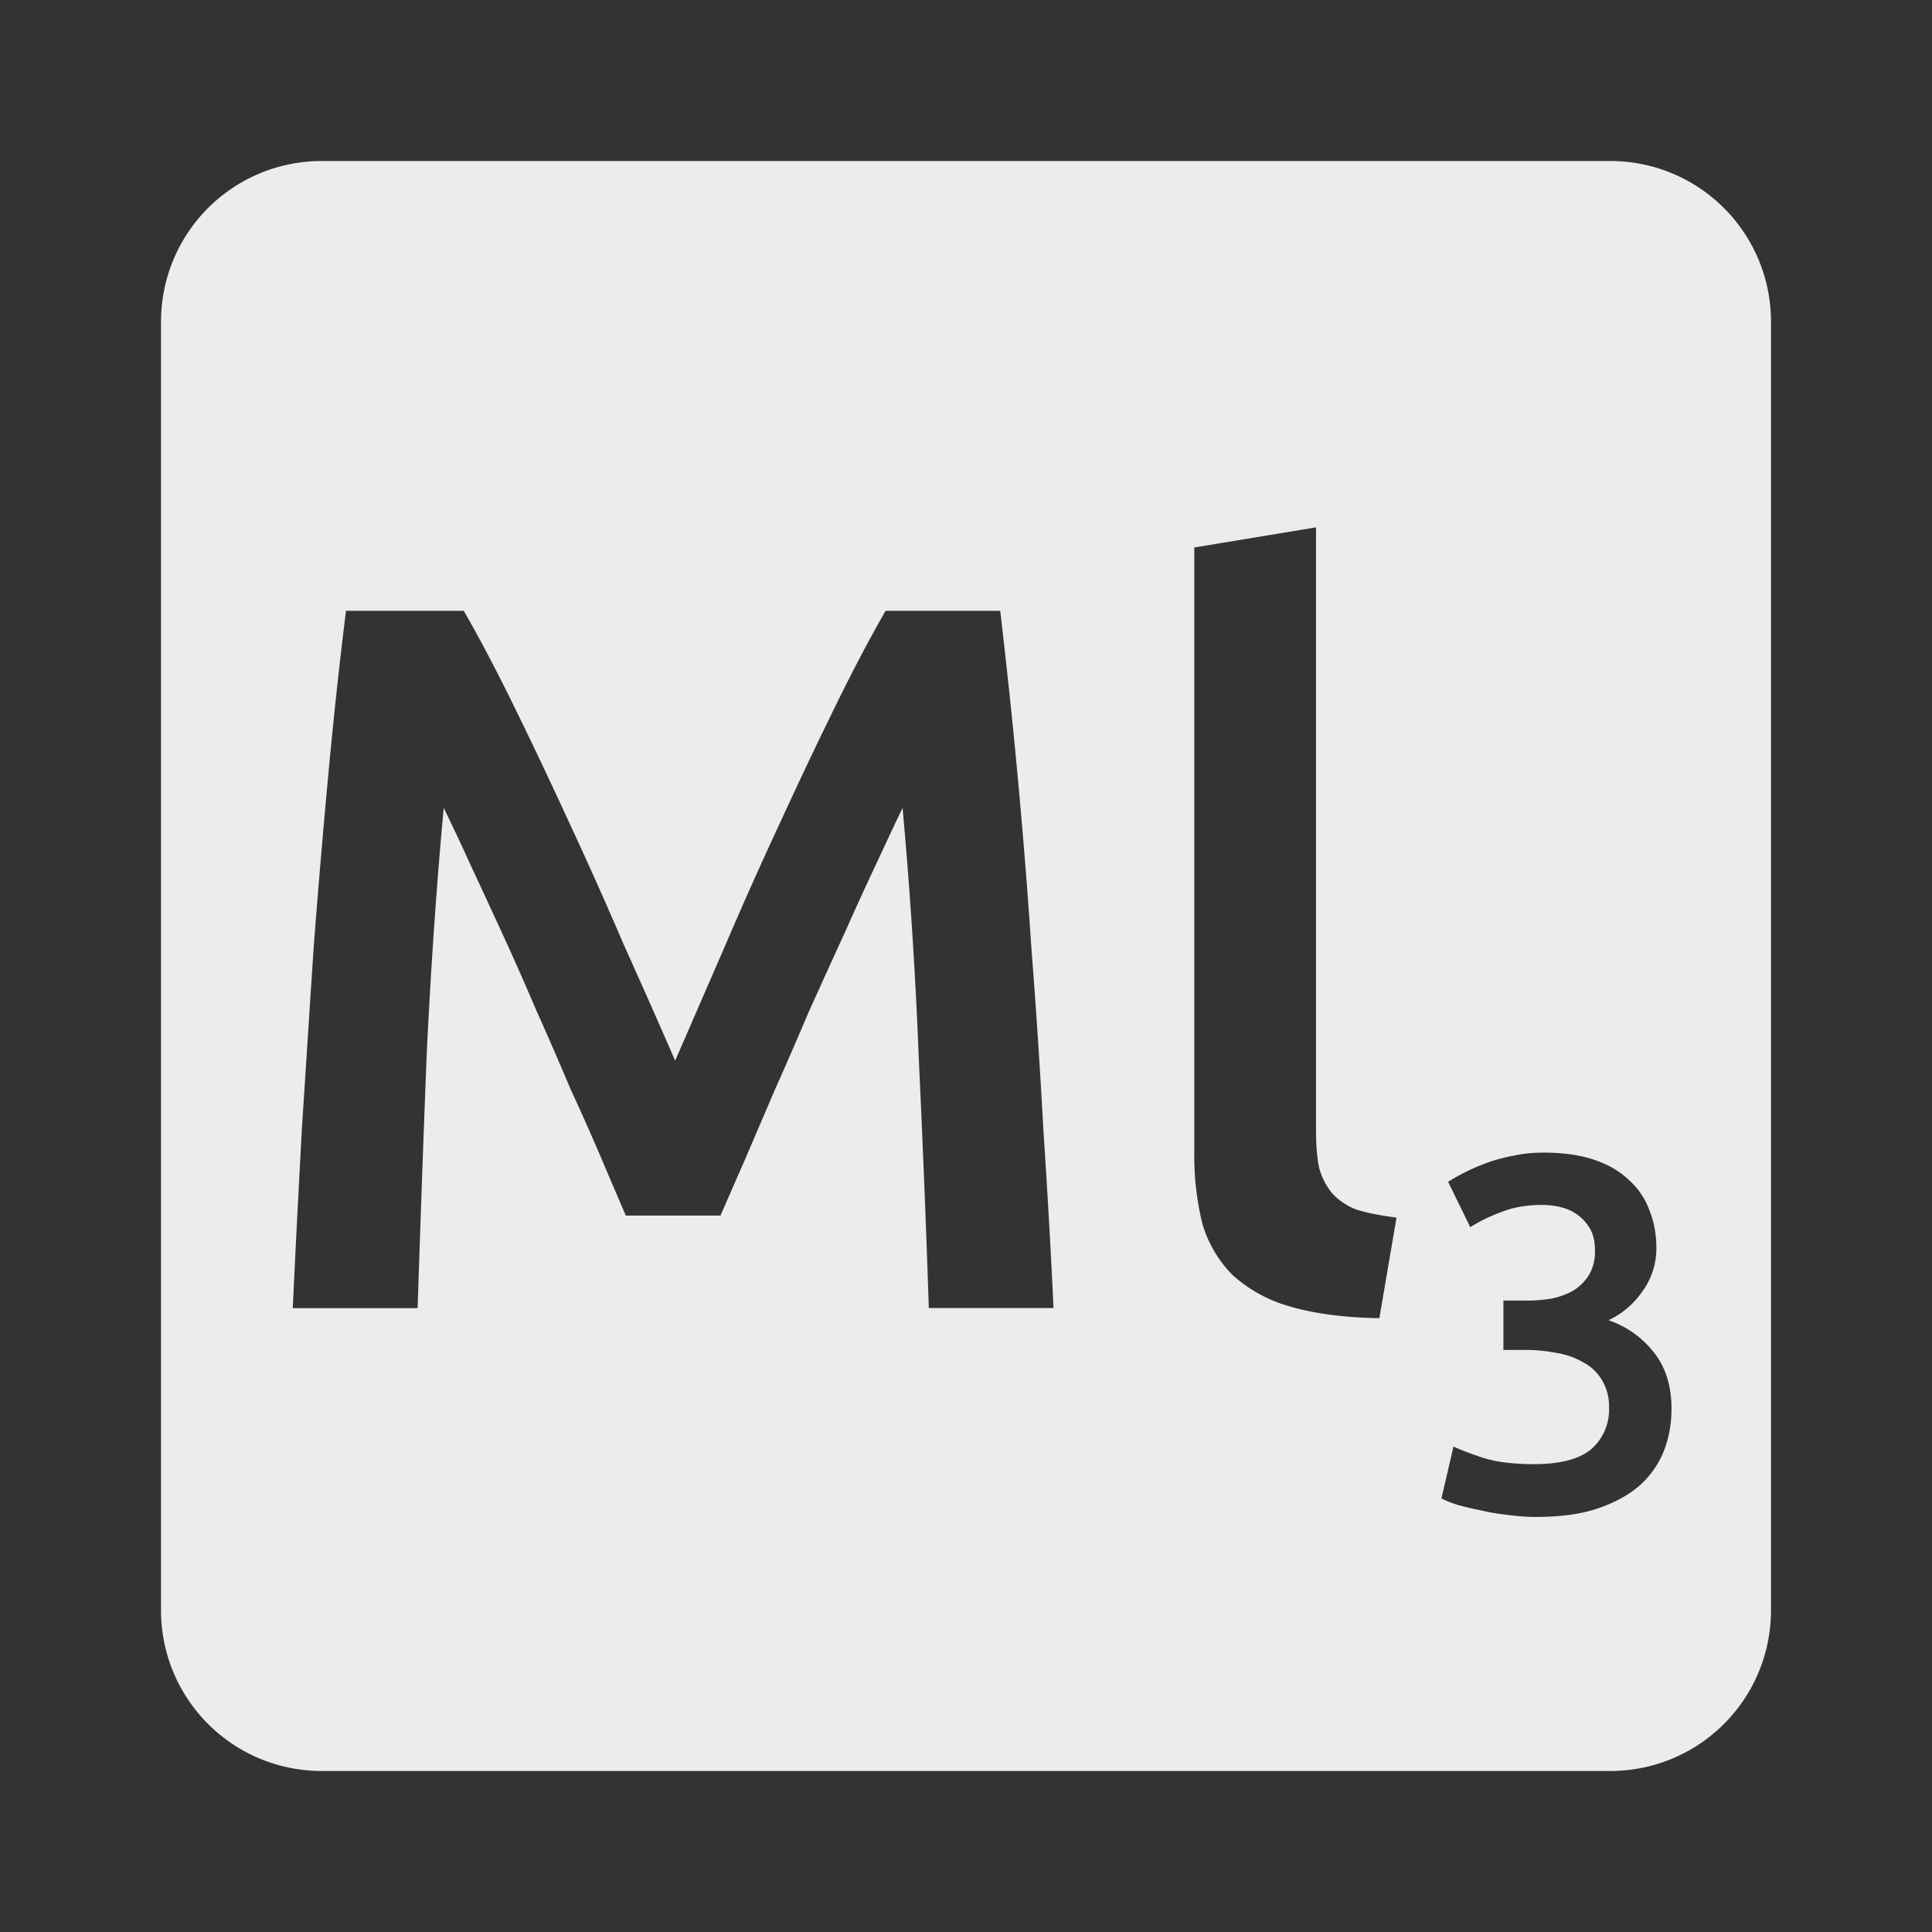 <svg viewBox="0 0 24 24" xmlns="http://www.w3.org/2000/svg"><rect x="0" y="0" width="24" height="24" fill="#333333" stroke="none"/><defs><style id="current-color-scheme" type="text/css">.ColorScheme-Text{color:#dfdfdf;}.ColorScheme-Highlight{color:#5294e2;}</style></defs><path d="M4 2c-1.108 0-2 .892-2 2v16c0 1.108.892 2 2 2h16c1.108 0 2-.892 2-2V4c0-1.108-.892-2-2-2H4zm12.348 4.551v7.486c0 .183.012.338.037.463a.842.842 0 0 0 .164.324.791.791 0 0 0 .299.201c.133.042.3.075.5.1l-.213 1.25c-.45-.008-.825-.059-1.125-.15a1.757 1.757 0 0 1-.699-.387 1.496 1.496 0 0 1-.375-.639 3.49 3.49 0 0 1-.1-.875V6.801l1.512-.25zM4.298 7.588h1.463c.183.317.388.704.613 1.162.225.458.454.941.688 1.449.233.5.463 1.014.688 1.539.233.517.445.996.637 1.438l.625-1.438c.225-.525.454-1.039.688-1.539.233-.508.463-.991.688-1.449.225-.458.43-.845.613-1.162h1.424a82.988 82.988 0 0 1 .389 4.212c.058.742.107 1.492.148 2.25.05.75.092 1.483.125 2.199h-1.549c-.033-1.01-.075-2.047-.125-3.113-.042-1.067-.11-2.1-.201-3.1-.092.192-.199.421-.324.688-.125.267-.259.558-.4.875-.142.308-.287.63-.438.963-.142.333-.282.658-.424.975l-.375.875-.301.688H7.774a138.28 138.28 0 0 1-.299-.699 32.353 32.353 0 0 0-.389-.875 42.76 42.76 0 0 0-.424-.975 36.538 36.538 0 0 0-.426-.963c-.142-.308-.275-.597-.4-.863a23.846 23.846 0 0 0-.324-.688c-.092 1-.163 2.033-.213 3.1a469.208 469.208 0 0 0-.111 3.113H3.637c.033-.717.072-1.458.113-2.225.05-.767.098-1.525.148-2.275.058-.758.121-1.491.187-2.199.067-.708.138-1.363.213-1.963zm14.877 6.73c.242 0 .45.03.625.088.175.058.319.142.432.25a.922.922 0 0 1 .256.375c.058.142.088.298.088.469a.9.9 0 0 1-.17.537c-.108.158-.249.28-.424.363.225.079.411.209.557.393.15.183.225.42.225.707 0 .192-.033.37-.1.537a1.134 1.134 0 0 1-.307.426c-.137.117-.313.21-.525.281-.208.067-.458.1-.75.1-.113 0-.229-.009-.35-.025a2.738 2.738 0 0 1-.338-.057 3.708 3.708 0 0 1-.287-.068 1.34 1.34 0 0 1-.201-.08l.15-.645c.087.042.214.09.381.145.167.05.373.074.619.074.329 0 .567-.063.713-.188a.649.649 0 0 0 .219-.512.634.634 0 0 0-.088-.344.578.578 0 0 0-.23-.219.94.94 0 0 0-.338-.119 2.044 2.044 0 0 0-.4-.037h-.256v-.613h.313c.096 0 .191-.009.287-.025.1-.021.19-.054.27-.1a.613.613 0 0 0 .193-.193.568.568 0 0 0 .074-.307c0-.1-.017-.185-.055-.256a.562.562 0 0 0-.357-.276.973.973 0 0 0-.25-.031c-.188 0-.354.03-.5.088a2.08 2.08 0 0 0-.387.188l-.275-.563a2.522 2.522 0 0 1 .488-.238 2.07 2.07 0 0 1 .33-.088c.117-.025.24-.037.369-.037z" fill="#ececec"/></svg>